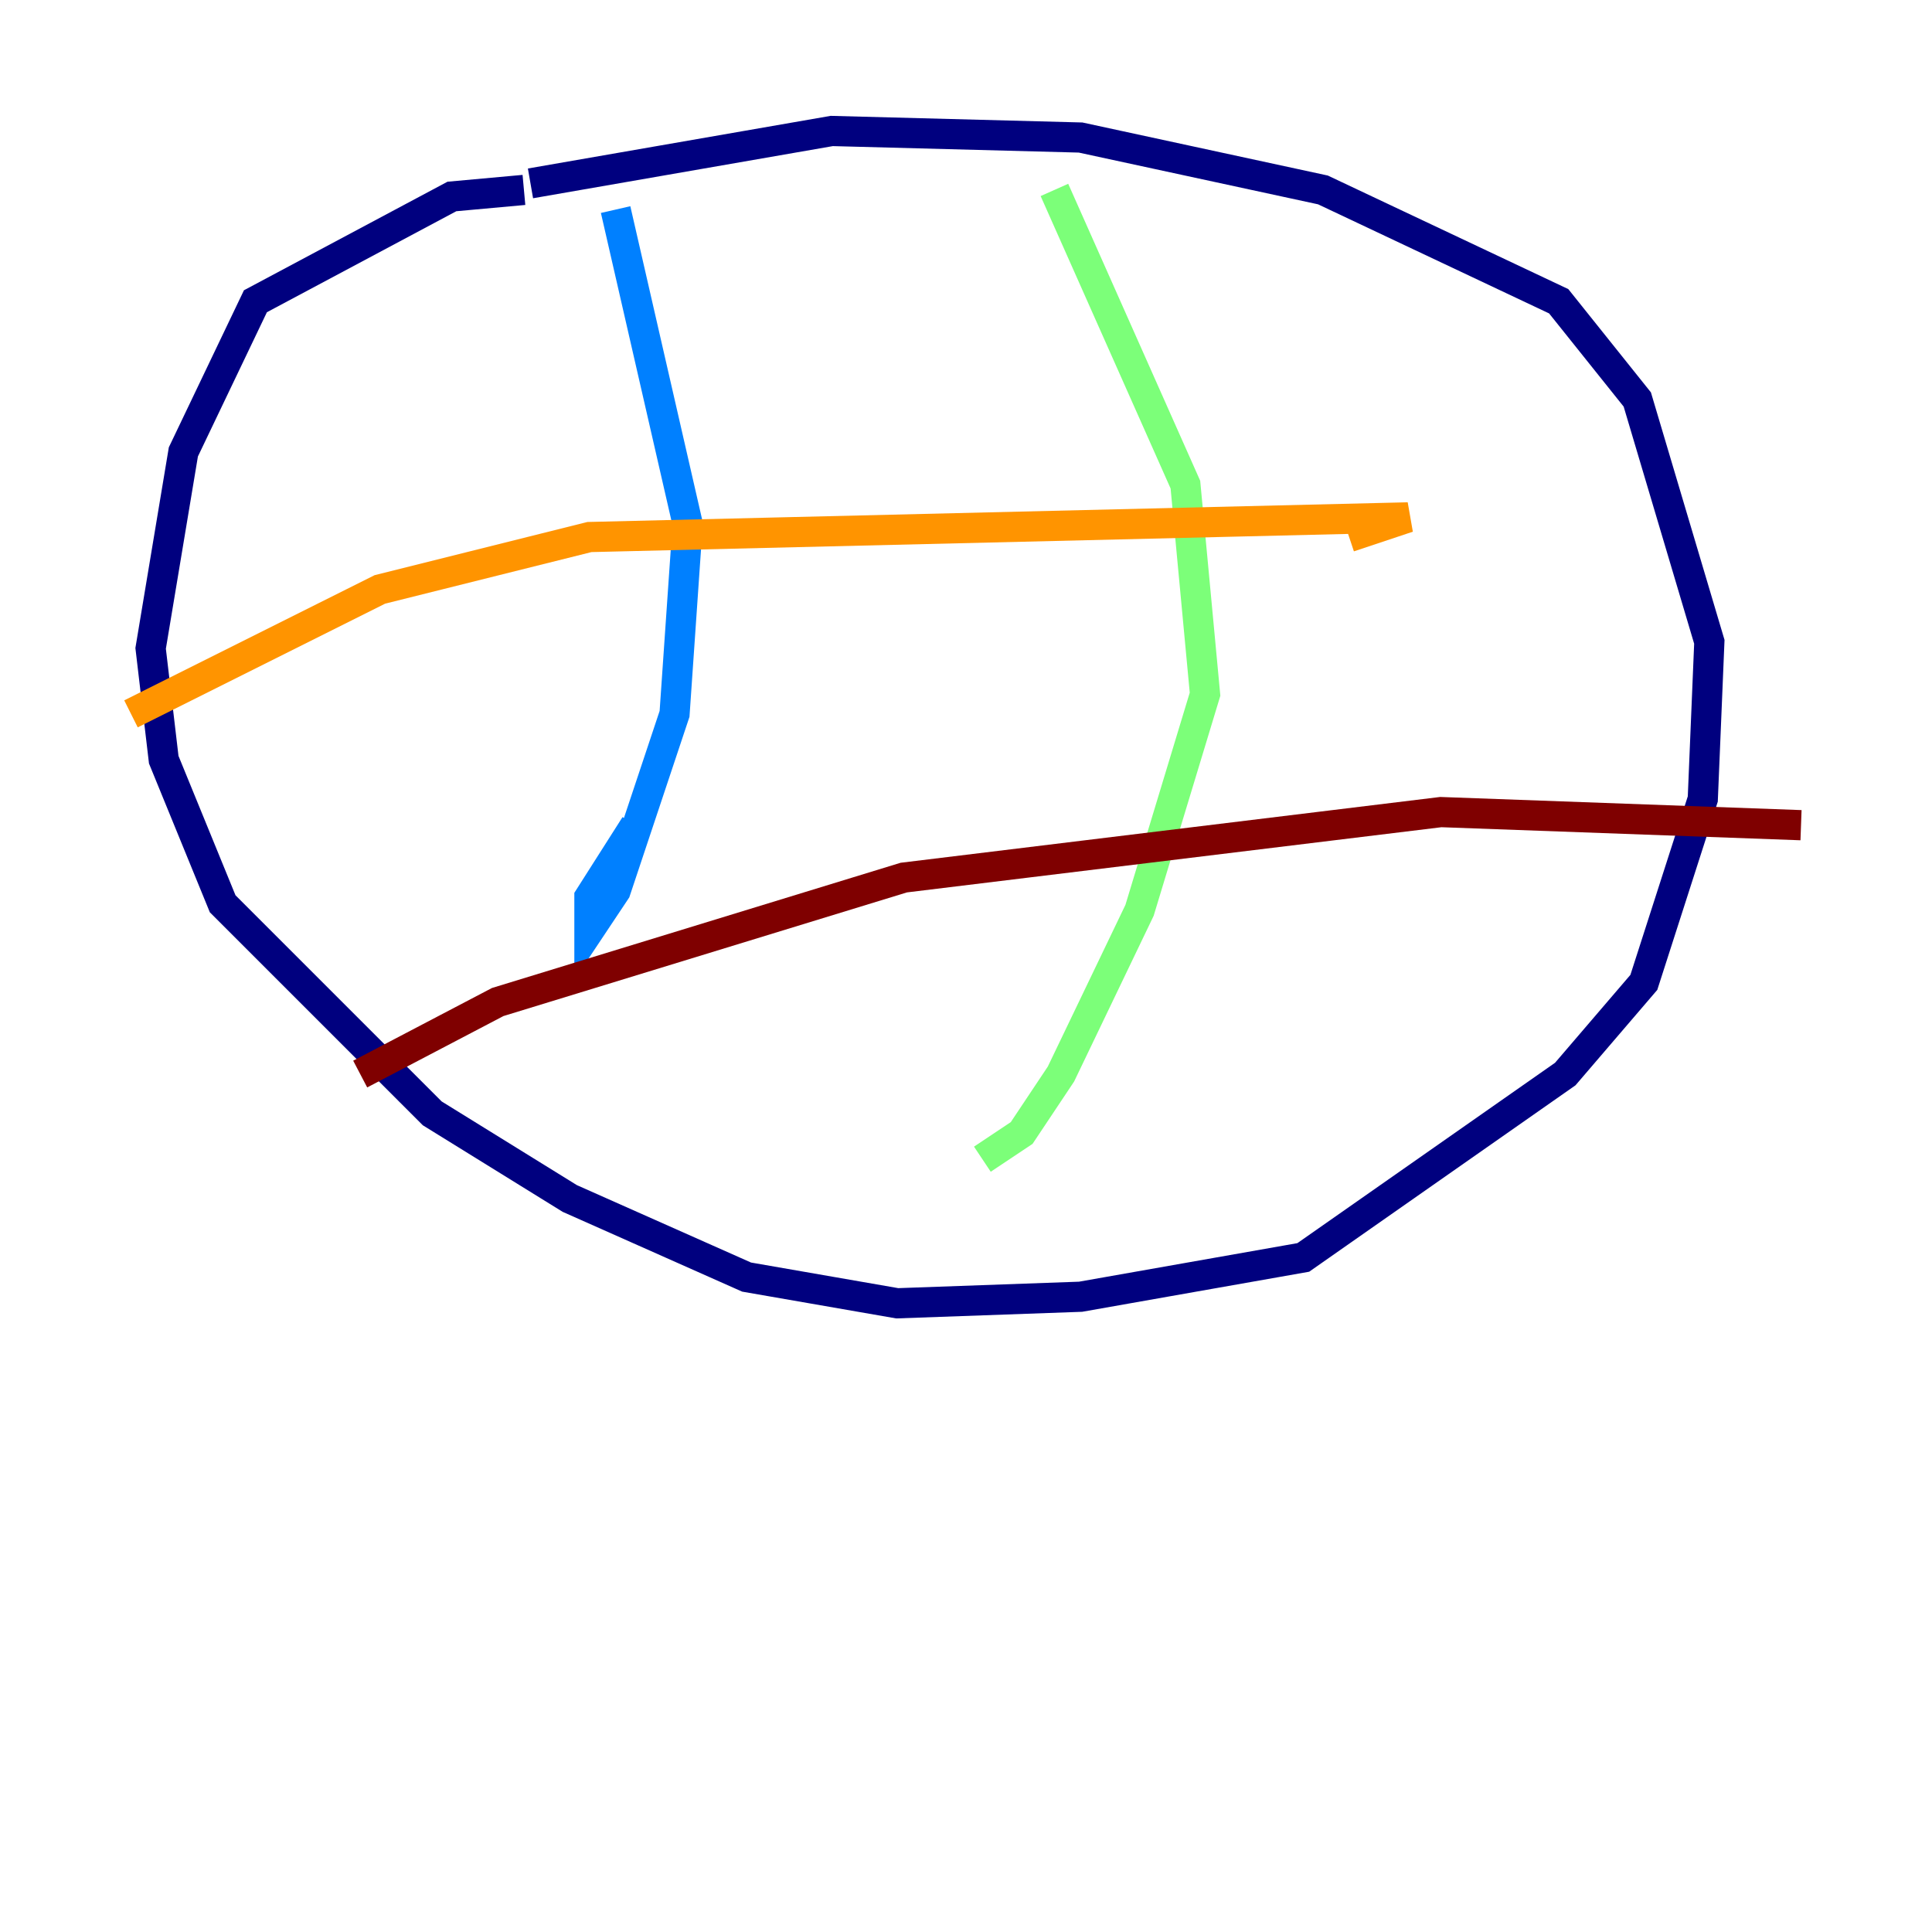 <?xml version="1.0" encoding="utf-8" ?>
<svg baseProfile="tiny" height="128" version="1.2" viewBox="0,0,128,128" width="128" xmlns="http://www.w3.org/2000/svg" xmlns:ev="http://www.w3.org/2001/xml-events" xmlns:xlink="http://www.w3.org/1999/xlink"><defs /><polyline fill="none" points="34.712,12.583 29.939,13.017 16.922,19.959 12.149,29.939 9.98,42.956 10.848,50.332 14.752,59.878 28.637,73.763 37.749,79.403 49.464,84.61 59.444,86.346 71.593,85.912 86.346,83.308 103.702,71.159 108.909,65.085 112.814,52.936 113.248,42.522 108.475,26.468 103.268,19.959 87.647,12.583 71.593,9.112 55.105,8.678 35.146,12.149" stroke="#00007f" stroke-width="2" /><polyline fill="none" points="40.786,13.885 45.559,34.712 44.691,47.295 40.786,59.01 39.051,61.614 39.051,59.444 42.088,54.671" stroke="#0080ff" stroke-width="2" /><polyline fill="none" points="69.858,12.583 78.536,32.108 79.837,45.993 75.498,60.312 70.291,71.159 67.688,75.064 65.085,76.8" stroke="#7cff79" stroke-width="2" /><polyline fill="none" points="8.678,47.295 25.166,39.051 39.051,35.58 93.288,34.278 89.383,35.58" stroke="#ff9400" stroke-width="2" /><polyline fill="none" points="23.864,71.159 32.976,66.386 59.878,58.142 95.458,53.803 119.322,54.671" stroke="#7f0000" stroke-width="2" /></svg>